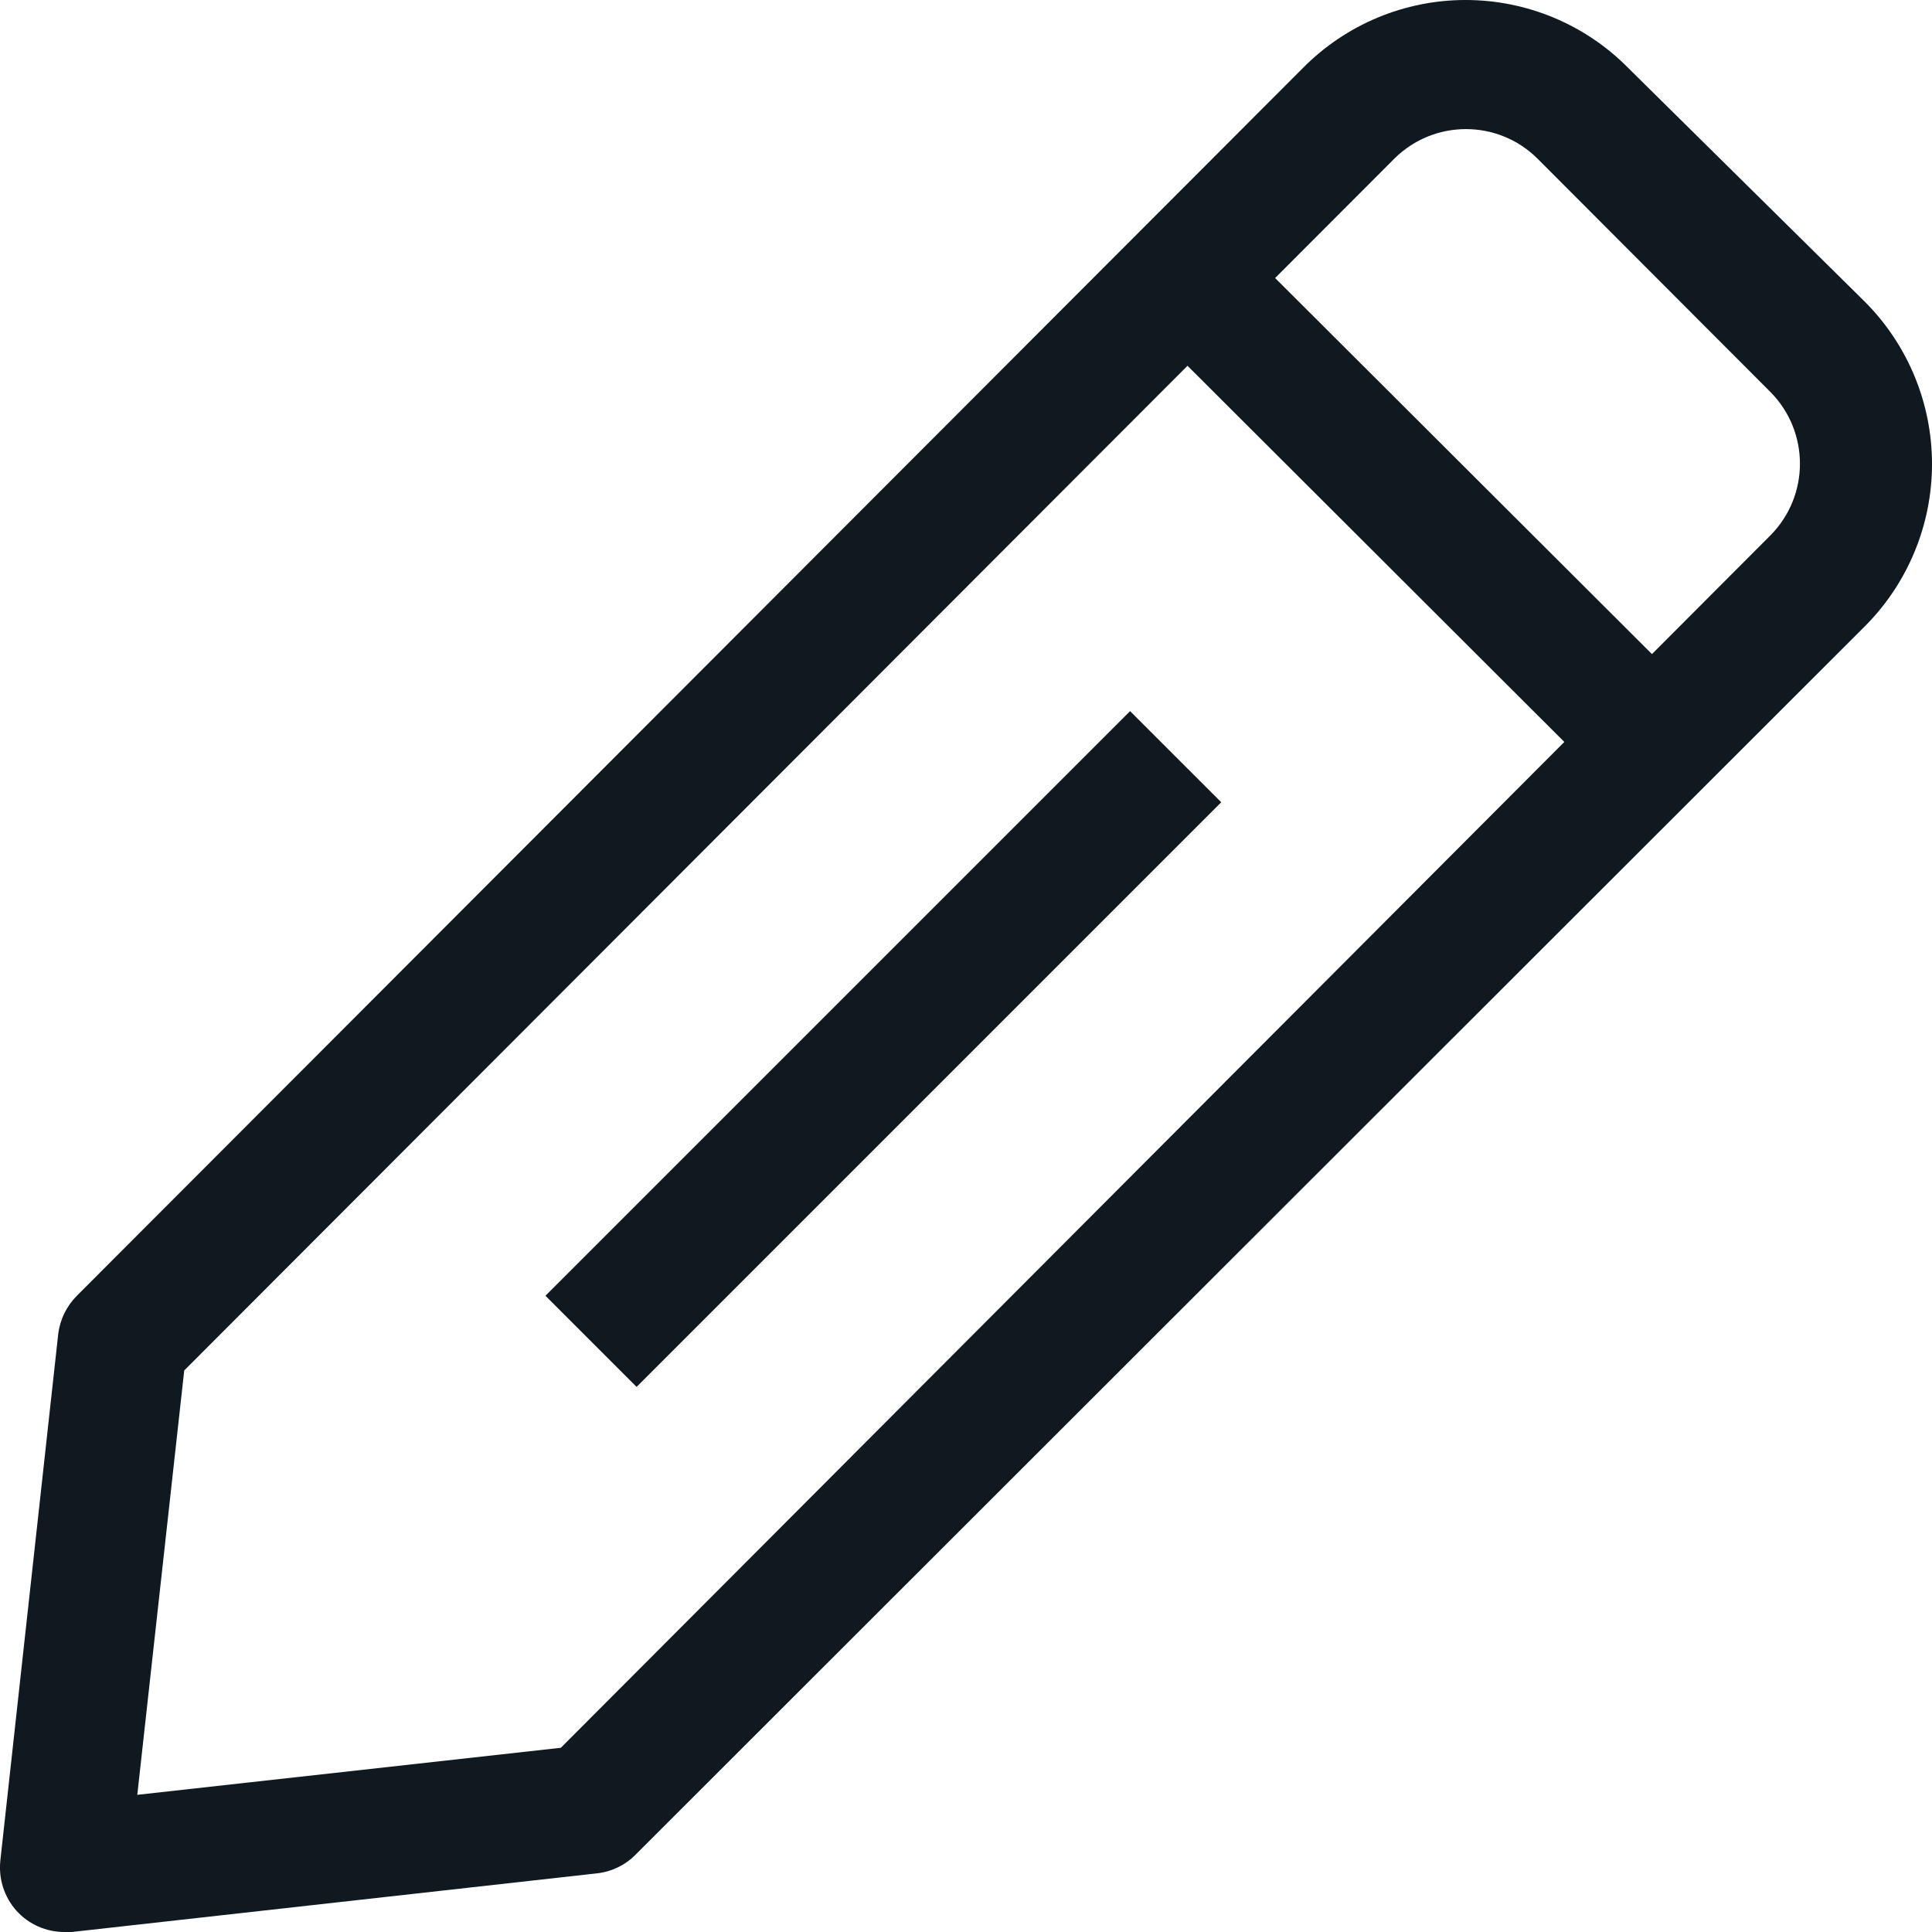 <?xml version="1.0" encoding="UTF-8"?>
<svg width="17px" height="17px" viewBox="0 0 17 17" version="1.1" xmlns="http://www.w3.org/2000/svg" xmlns:xlink="http://www.w3.org/1999/xlink">
    <title>edit</title>
    <g id="segment-builder" stroke="none" stroke-width="1" fill="none" fill-rule="evenodd">
        <g id="Segementt" transform="translate(-1340, -229)" fill="#101820" fill-rule="nonzero">
            <g id="edit" transform="translate(1340, 229)">
                <path d="M0.569,17 C0.408,17.001 0.253,16.933 0.145,16.813 C0.037,16.692 -0.014,16.532 0.003,16.371 L0.512,11.741 C0.527,11.613 0.585,11.493 0.677,11.401 L11.468,0.595 C11.846,0.214 12.36,0 12.896,0 C13.432,0 13.947,0.214 14.324,0.595 L16.406,2.652 C16.786,3.031 17,3.546 17,4.083 C17,4.62 16.786,5.135 16.406,5.514 L5.592,16.32 C5.501,16.412 5.381,16.47 5.252,16.484 L0.631,17 L0.569,17 Z M1.621,12.059 L1.208,15.793 L4.935,15.379 L15.58,4.709 C15.924,4.36 15.924,3.8 15.58,3.451 L13.527,1.394 C13.179,1.05 12.619,1.05 12.271,1.394 L1.621,12.059 Z" id="Shape"></path>
                <path d="M14.459,7 C14.318,6.999 14.182,6.943 14.081,6.844 L10.155,2.925 C9.944,2.709 9.949,2.364 10.165,2.154 C10.382,1.944 10.727,1.949 10.938,2.165 L14.843,6.062 C15.052,6.272 15.052,6.612 14.843,6.822 C14.745,6.931 14.606,6.995 14.459,7 Z" id="Path"></path>
                <polygon id="Rectangle" transform="translate(7.773, 9.23) rotate(-45) translate(-7.773, -9.23) " points="4.135 8.663 11.41 8.663 11.41 9.797 4.135 9.797"></polygon>
            </g>
        </g>
    </g>
</svg>